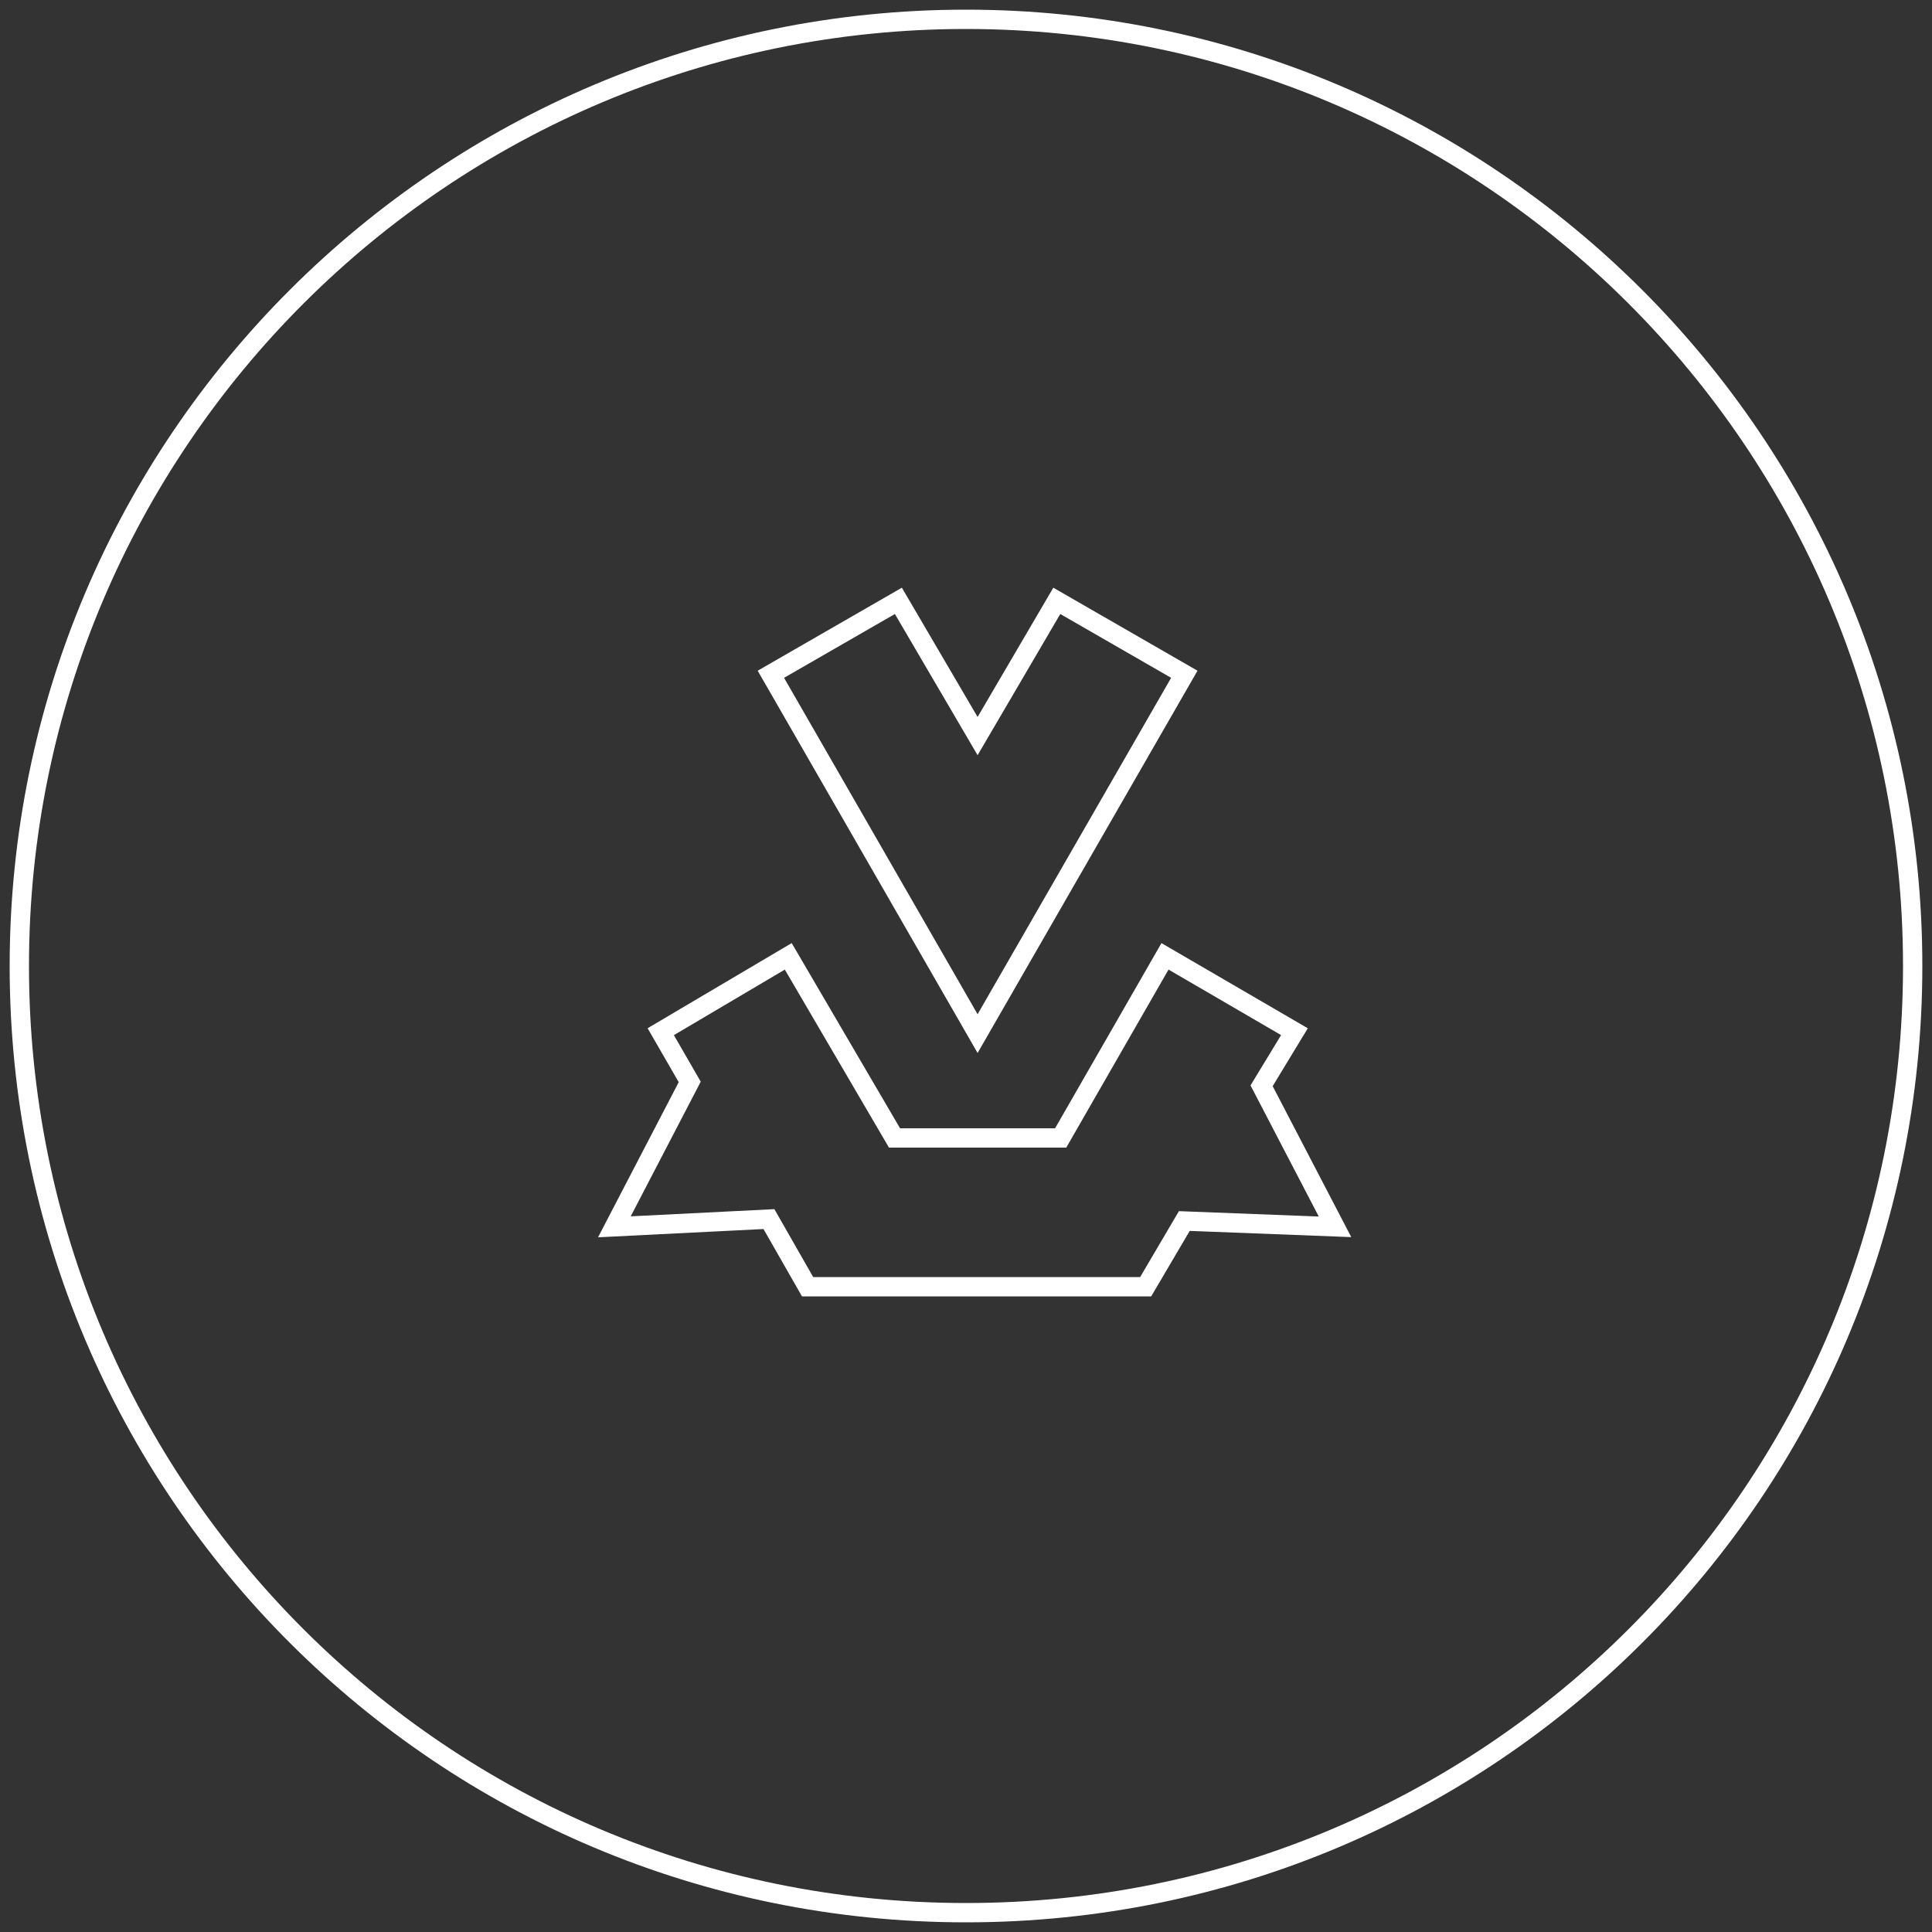 <?xml version="1.0" encoding="utf-8"?>
<!-- Generator: Adobe Illustrator 19.1.0, SVG Export Plug-In . SVG Version: 6.00 Build 0)  -->
<!DOCTYPE svg PUBLIC "-//W3C//DTD SVG 1.1//EN" "http://www.w3.org/Graphics/SVG/1.1/DTD/svg11.dtd">
<svg version="1.1" id="Layer_1" xmlns="http://www.w3.org/2000/svg" xmlns:xlink="http://www.w3.org/1999/xlink" x="0px" y="0px"
	 viewBox="-49 51 100 100" style="enable-background:new -49 51 100 100;" xml:space="preserve">
<rect x="-49" y="51" width="100" height="100" fill="#333333" stroke="none"/>
<style type="text/css">
	.st0{fill:none;stroke:#FFFFFF;stroke-miterlimit:10;}
</style>
<g>
	<path class="st0" d="M1,52c-27,0-49,21.9-49,49s21.9,49,49,49s49-21.9,49-49S28,52,1,52L1,52z"/>
	<g>
		<polygon class="st0" points="12.3,85.9 5.7,82.1 1.6,89.1 -2.5,82.1 -9.1,85.9 1.6,104.5 		"/>
		<polygon class="st0" points="20.1,114.5 16.3,107.2 18,104.4 11.3,100.5 5.9,109.9 -2.7,109.9 -8.2,100.5 -14.8,104.4 -13.3,107 
			-17.2,114.5 -9.2,114.1 -7.2,117.6 10.3,117.6 12.3,114.2 		"/>
	</g>
</g>
</svg>
